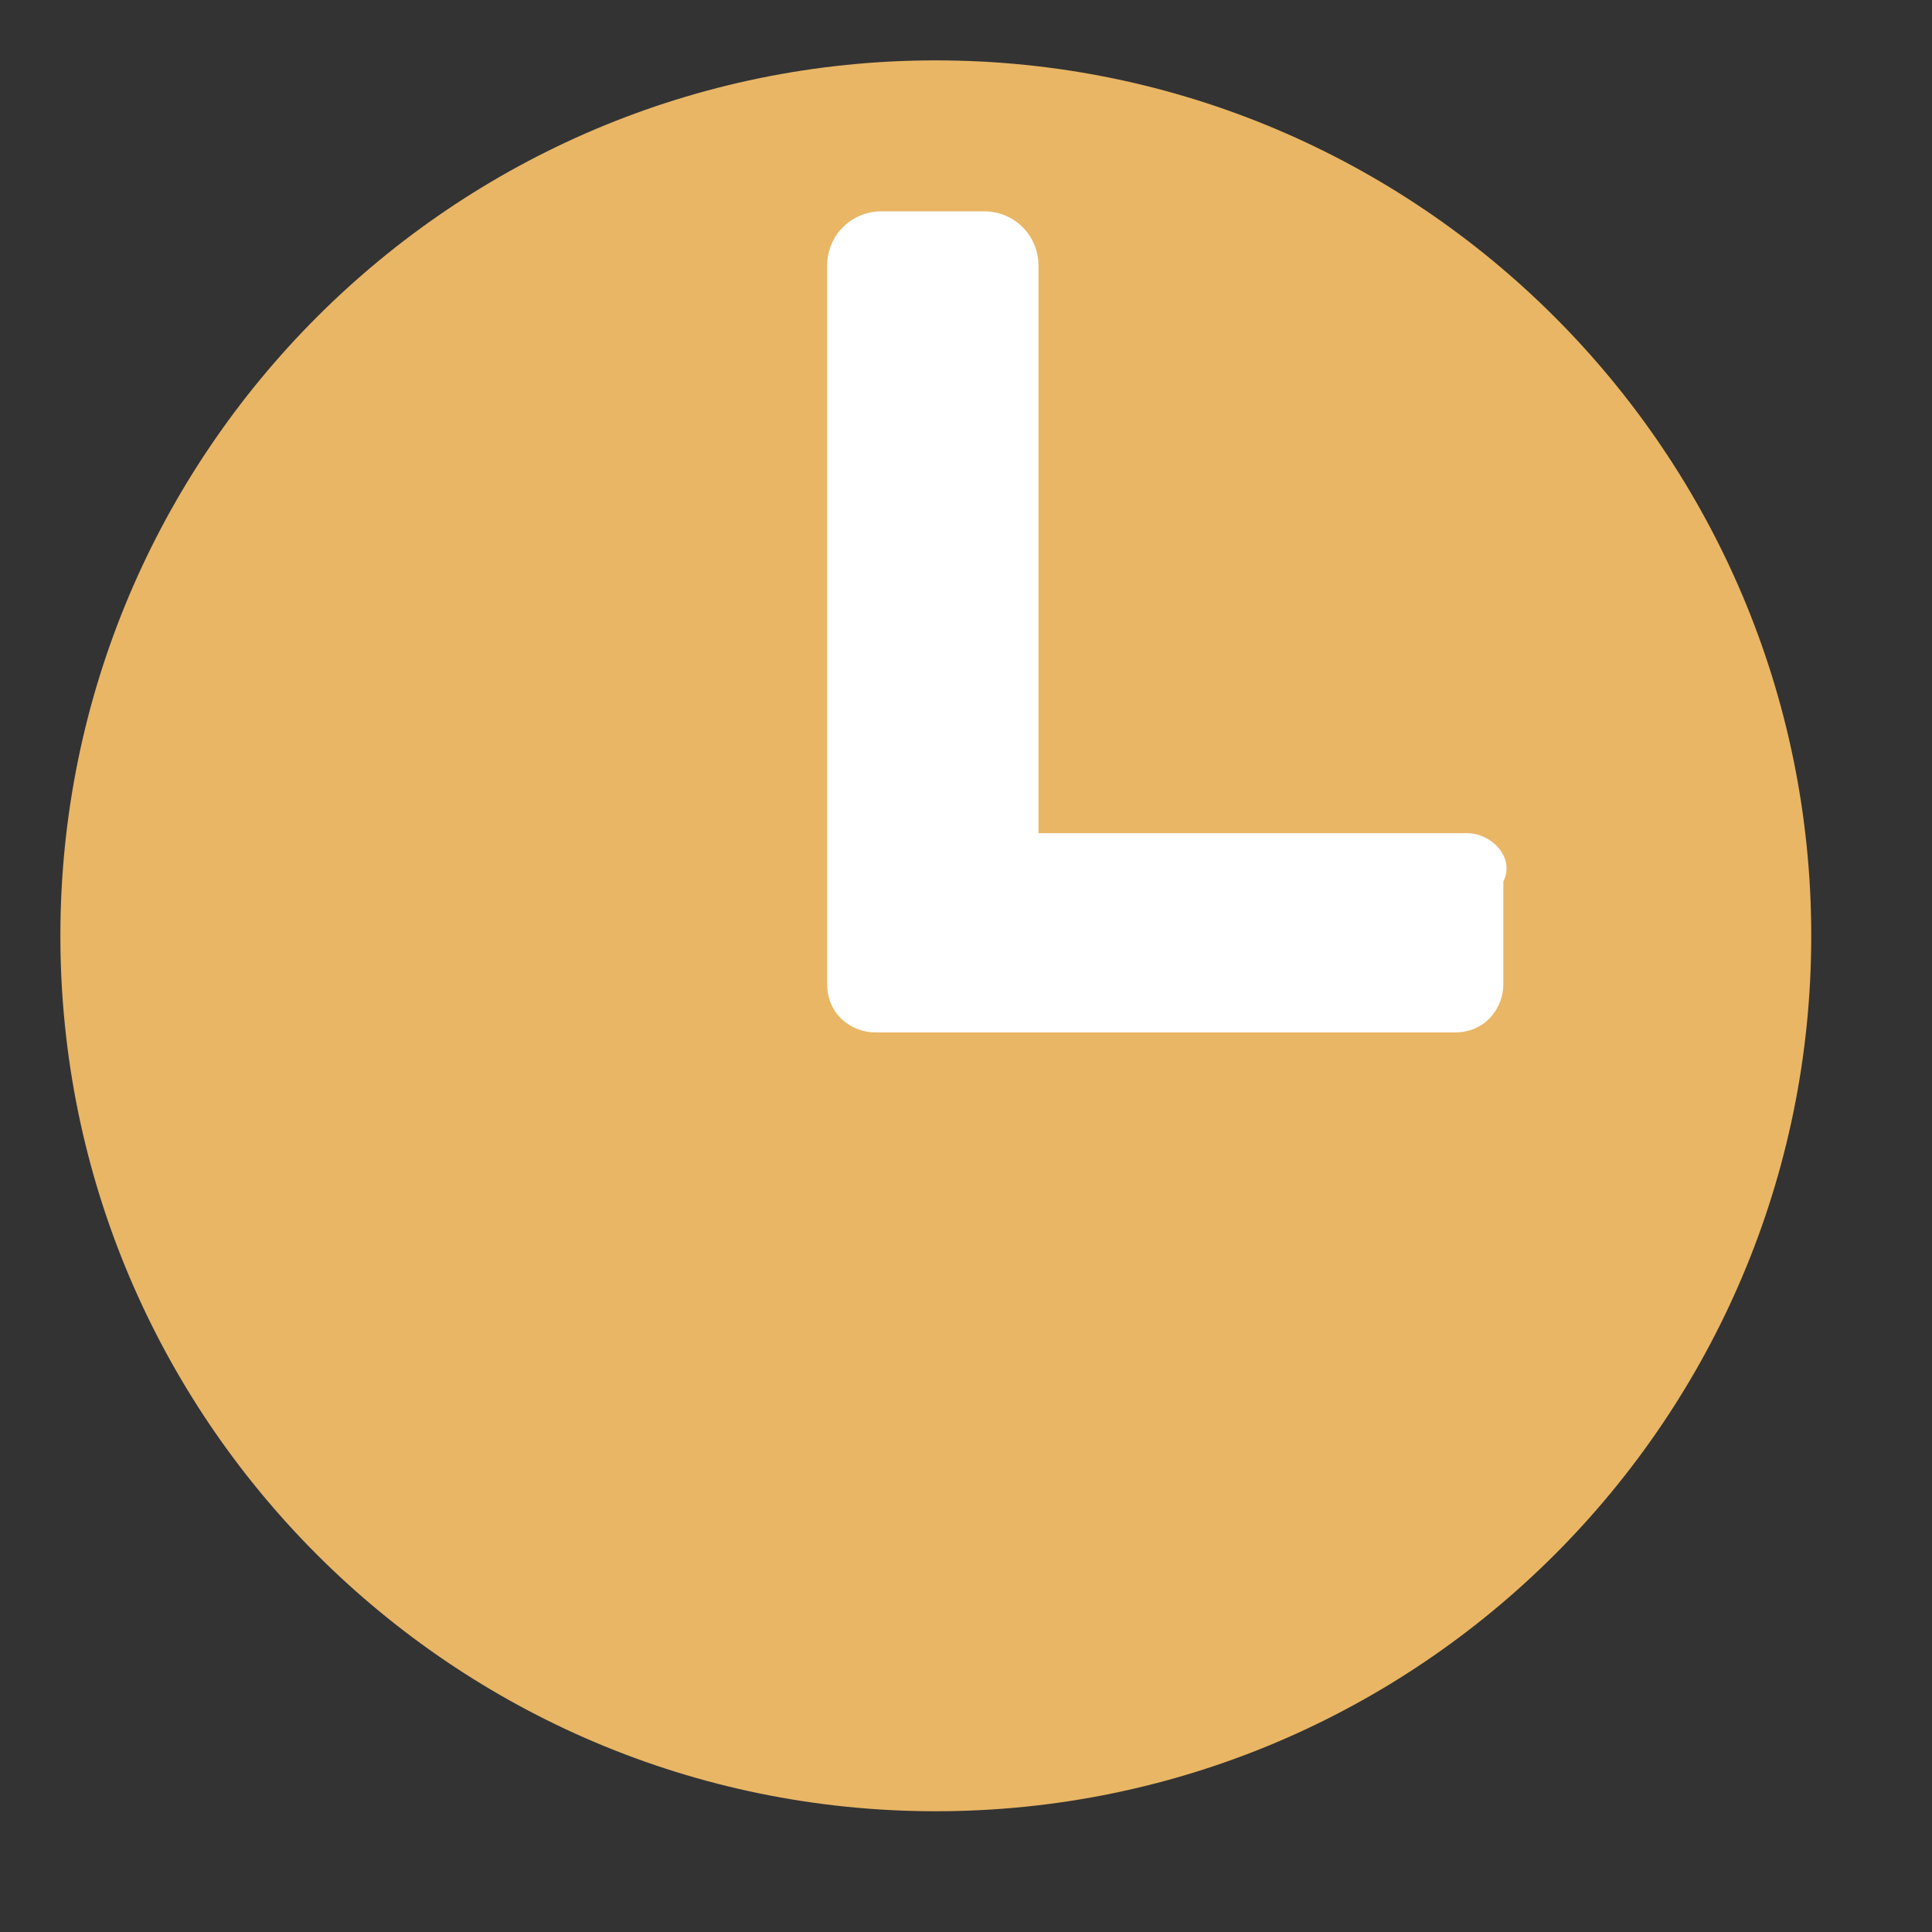 <?xml version="1.0" encoding="utf-8"?>
<!-- Generator: Adobe Illustrator 19.0.0, SVG Export Plug-In . SVG Version: 6.00 Build 0)  -->
<svg version="1.1" id="Layer_1" xmlns="http://www.w3.org/2000/svg" xmlns:xlink="http://www.w3.org/1999/xlink" x="0px" y="0px"
	 viewBox="-281 404.9 32 32" style="enable-background:new -281 404.9 32 32;" xml:space="preserve">
<rect x="-281" y="404.9" width="32" height="32" fill="#333333" stroke="none"/>
<style type="text/css">
	.st0{fill:#E9B665;}
	.st1{fill:#FFFFFF;}
</style>
<g id="icon">
	<path class="st0" d="M-265.5,405.9c-8,0-14.5,6.5-14.5,14.5c0,8,6.5,14.5,14.5,14.5s14.5-6.5,14.5-14.5
		C-251,412.4-257.5,405.9-265.5,405.9z"/>
</g>
<path class="st1" d="M-256.7,418.7h-7.1v-9.4c0-0.5-0.4-0.9-0.9-0.9h-1.7c-0.5,0-0.9,0.4-0.9,0.9v10.2v1.7v0c0,0.5,0.4,0.8,0.8,0.8
	h0h1.7h7.9c0.5,0,0.8-0.4,0.8-0.8v-1.7C-255.9,419.1-256.3,418.7-256.7,418.7z"/>
</svg>
